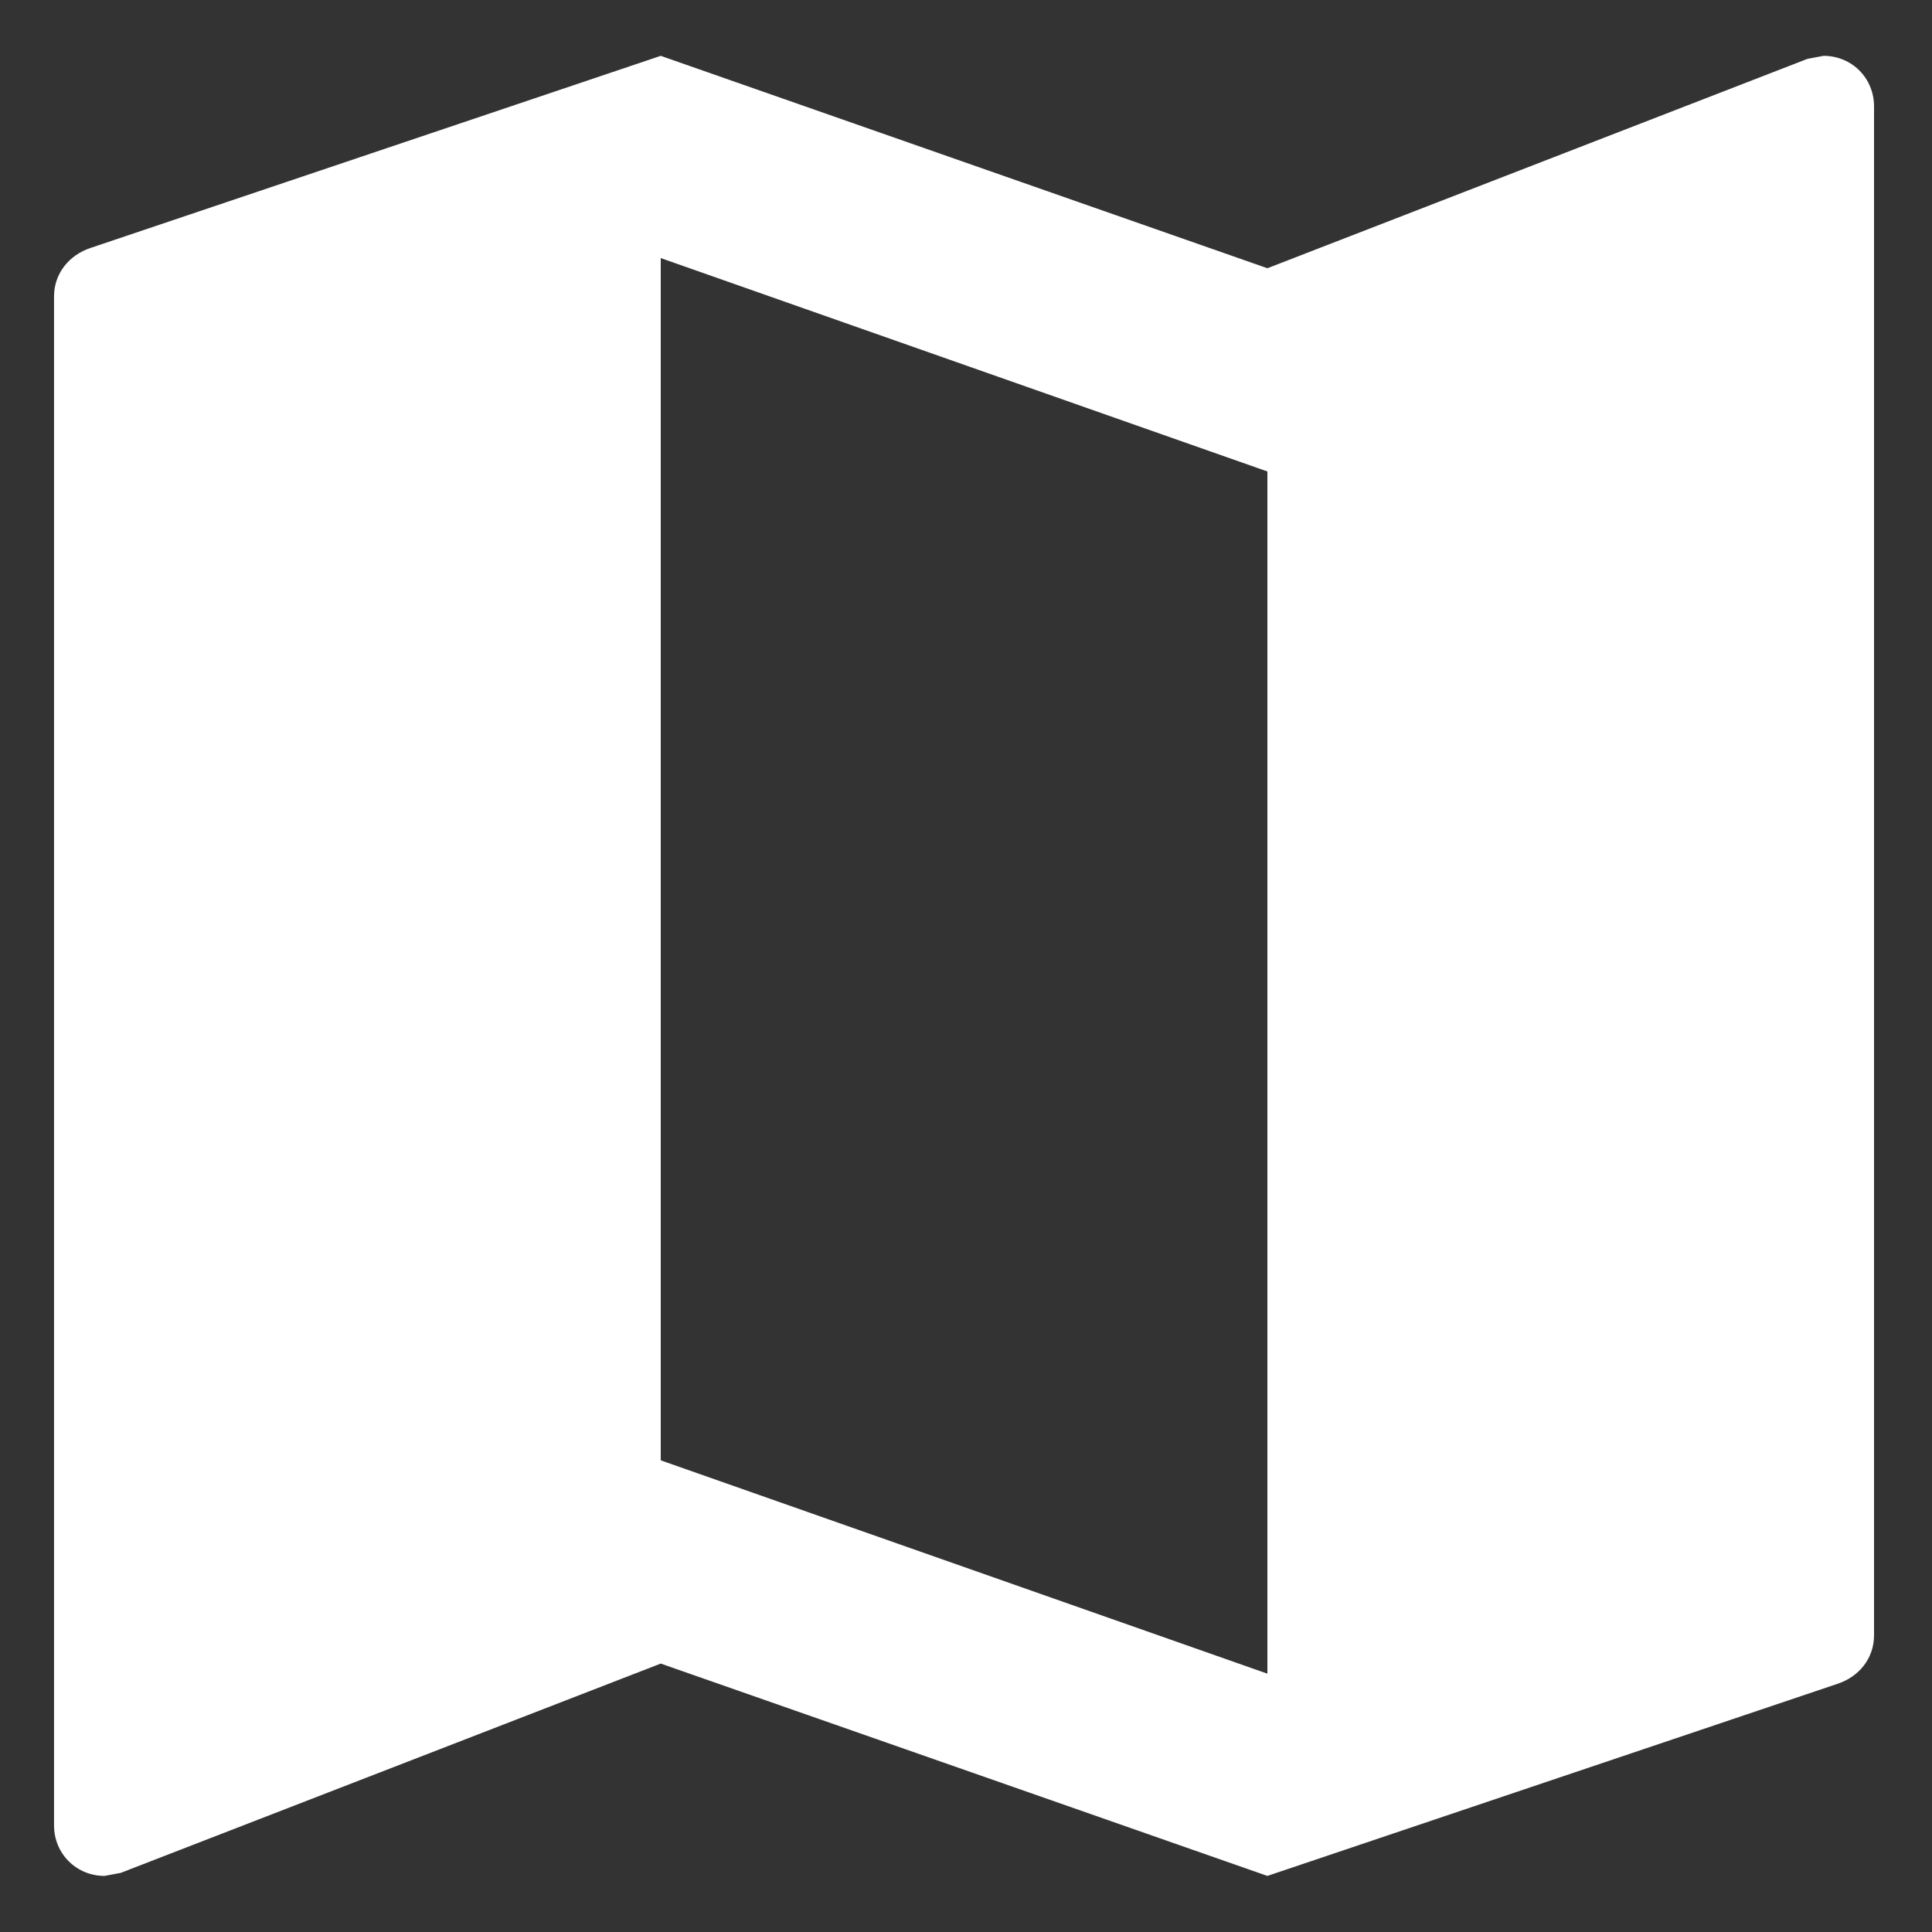 <svg width="31" height="31" viewBox="0 0 31 31" fill="none" xmlns="http://www.w3.org/2000/svg">
<rect x="0" y="0" width="31" height="31" fill="#333333" stroke="none"/>
<path fill-rule="evenodd" clip-rule="evenodd" d="M29 0.945L29.259 0.896C29.714 0.896 30.07 1.253 30.07 1.708V26.238C30.07 26.612 29.827 26.904 29.486 27.017L20.336 30.1L10.602 26.693L1.938 30.051L1.678 30.1C1.224 30.1 0.867 29.743 0.867 29.289V4.758C0.867 4.385 1.111 4.093 1.451 3.979L10.602 0.896L20.336 4.304L29 0.945ZM10.602 23.432L20.336 26.855V7.565L10.602 4.141V23.432Z" fill="white"/>
</svg>

